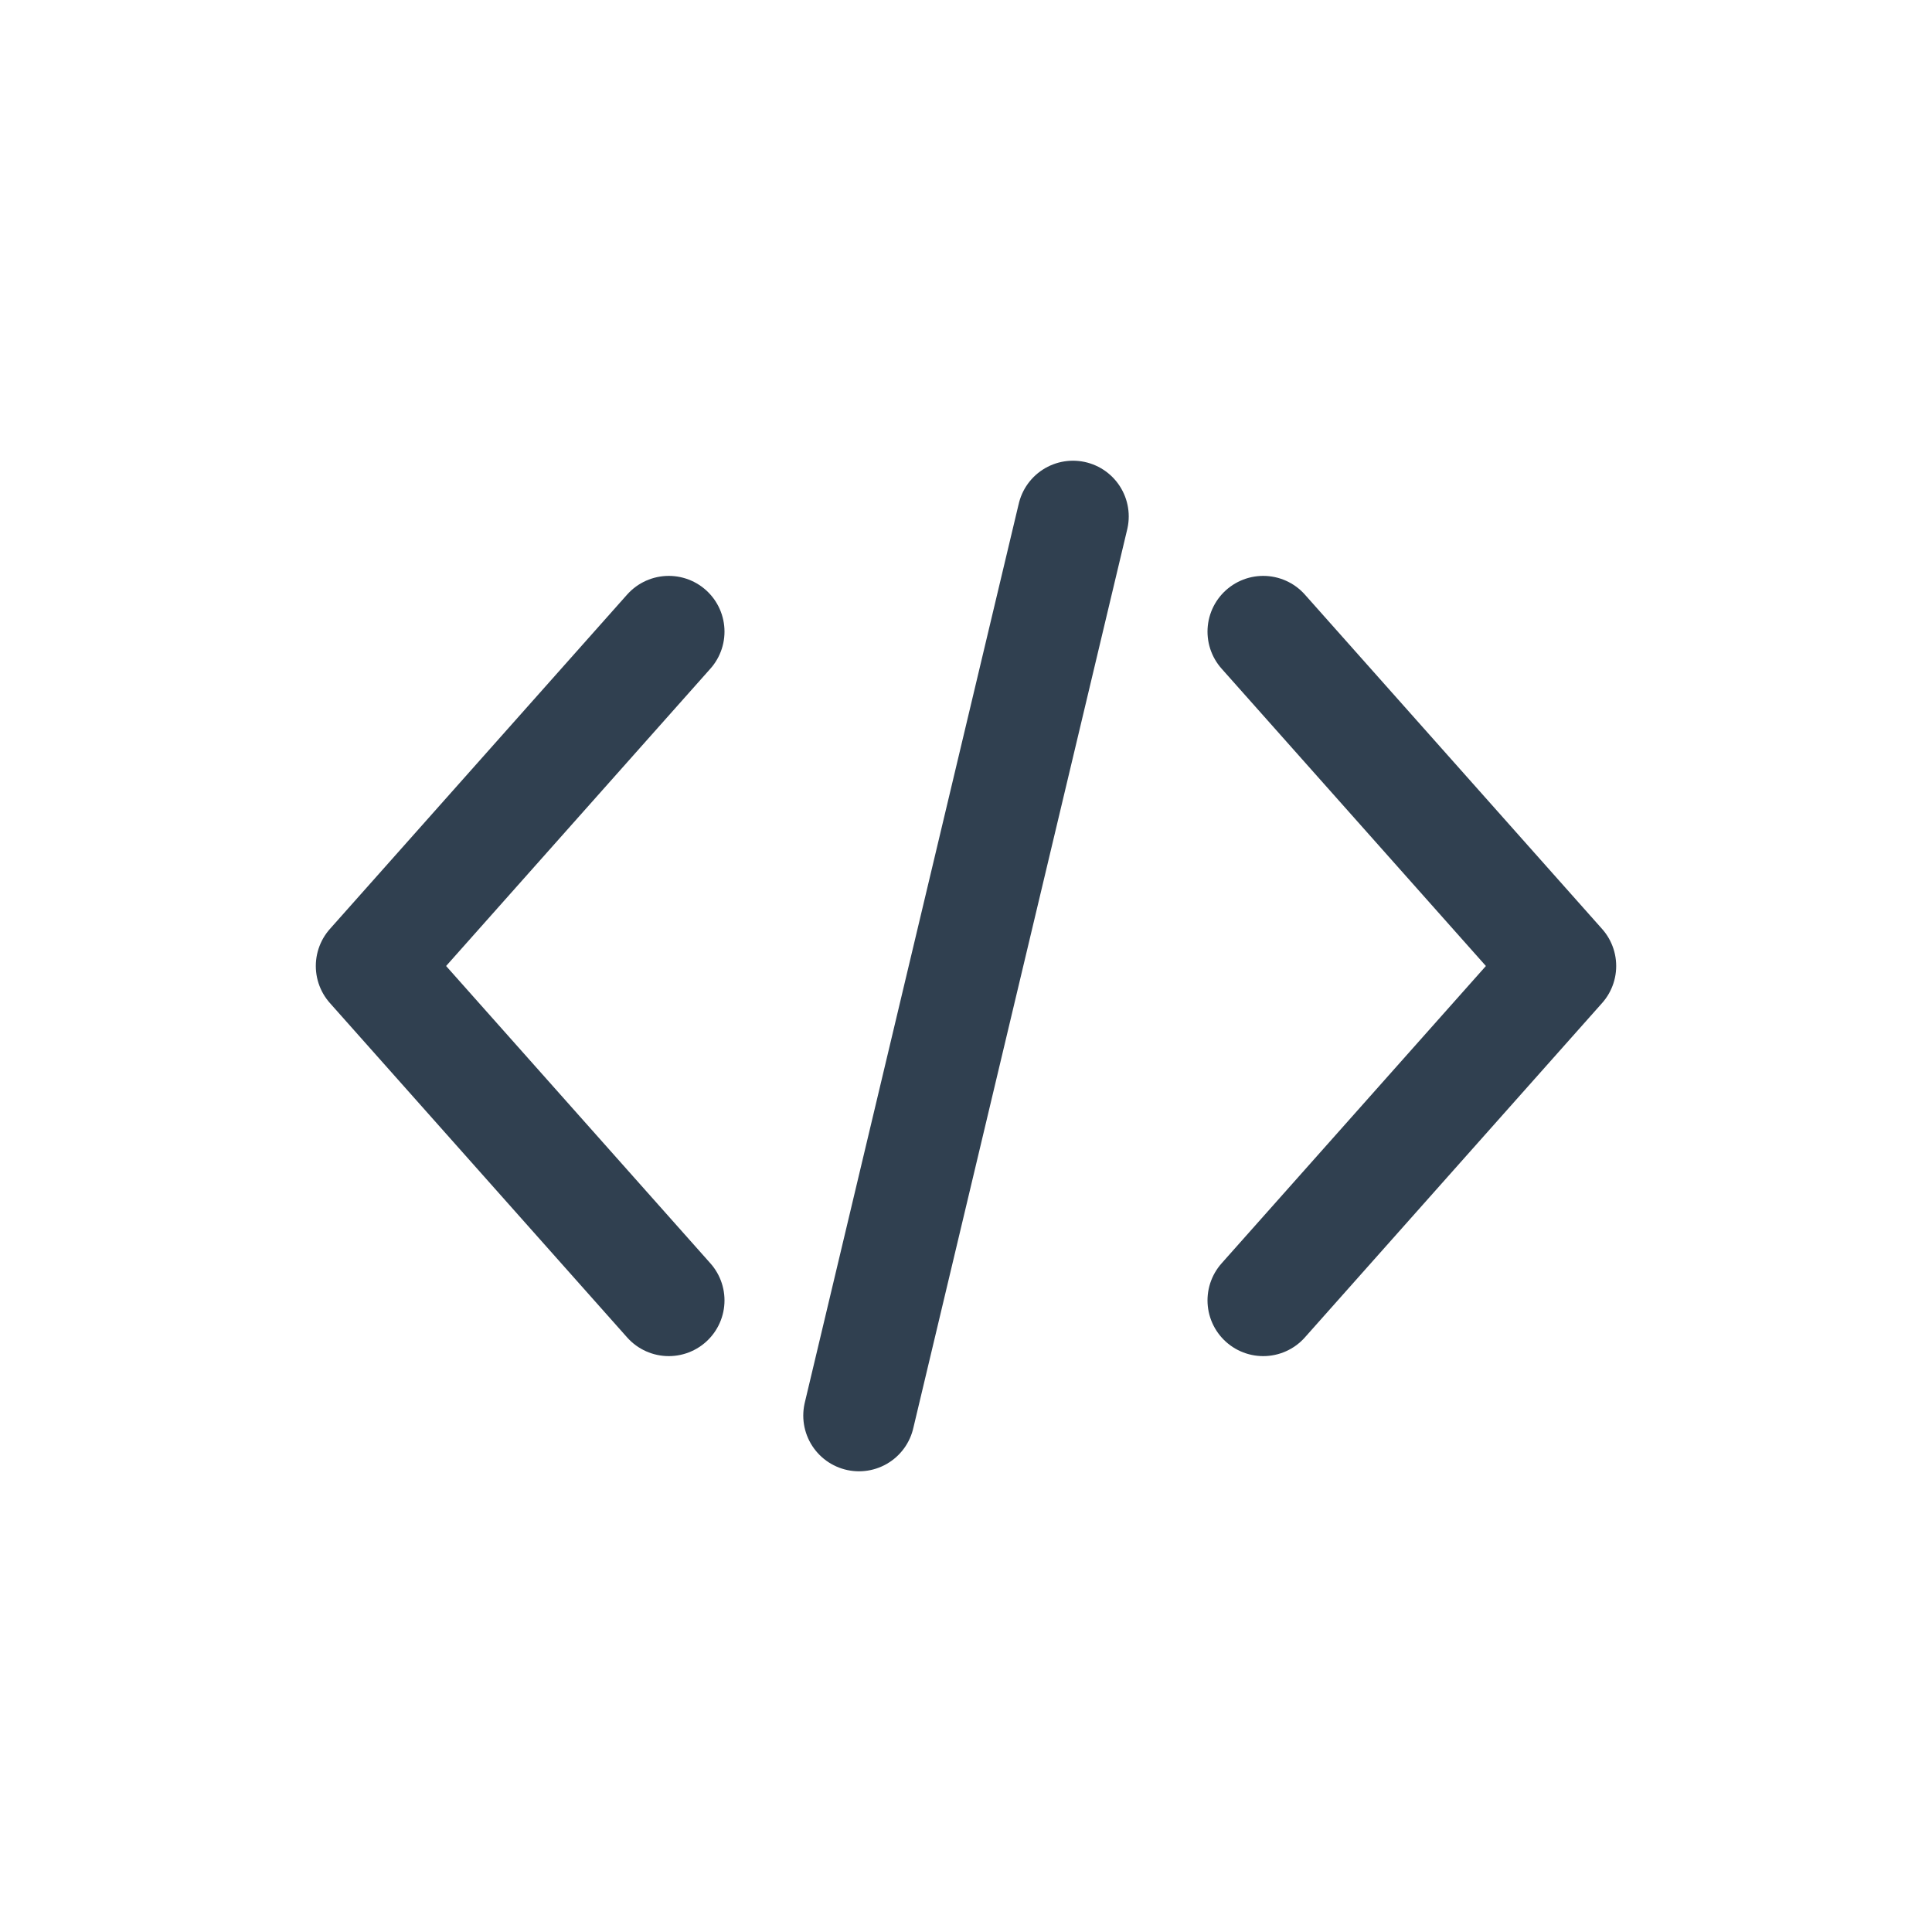 <svg id="th_color" xmlns="http://www.w3.org/2000/svg" viewBox="0 0 26 26"><defs><style>.cls-1{fill:none;stroke:#304050;stroke-linecap:round;stroke-linejoin:round;stroke-width:1.5px;}</style></defs><polyline class="cls-1" points="9 17.5 5 13 9 8.5"/><polyline class="cls-1" points="17 8.5 21 13 17 17.5"/><line class="cls-1" x1="14.44" y1="6.95" x2="11.56" y2="19.05"/></svg>